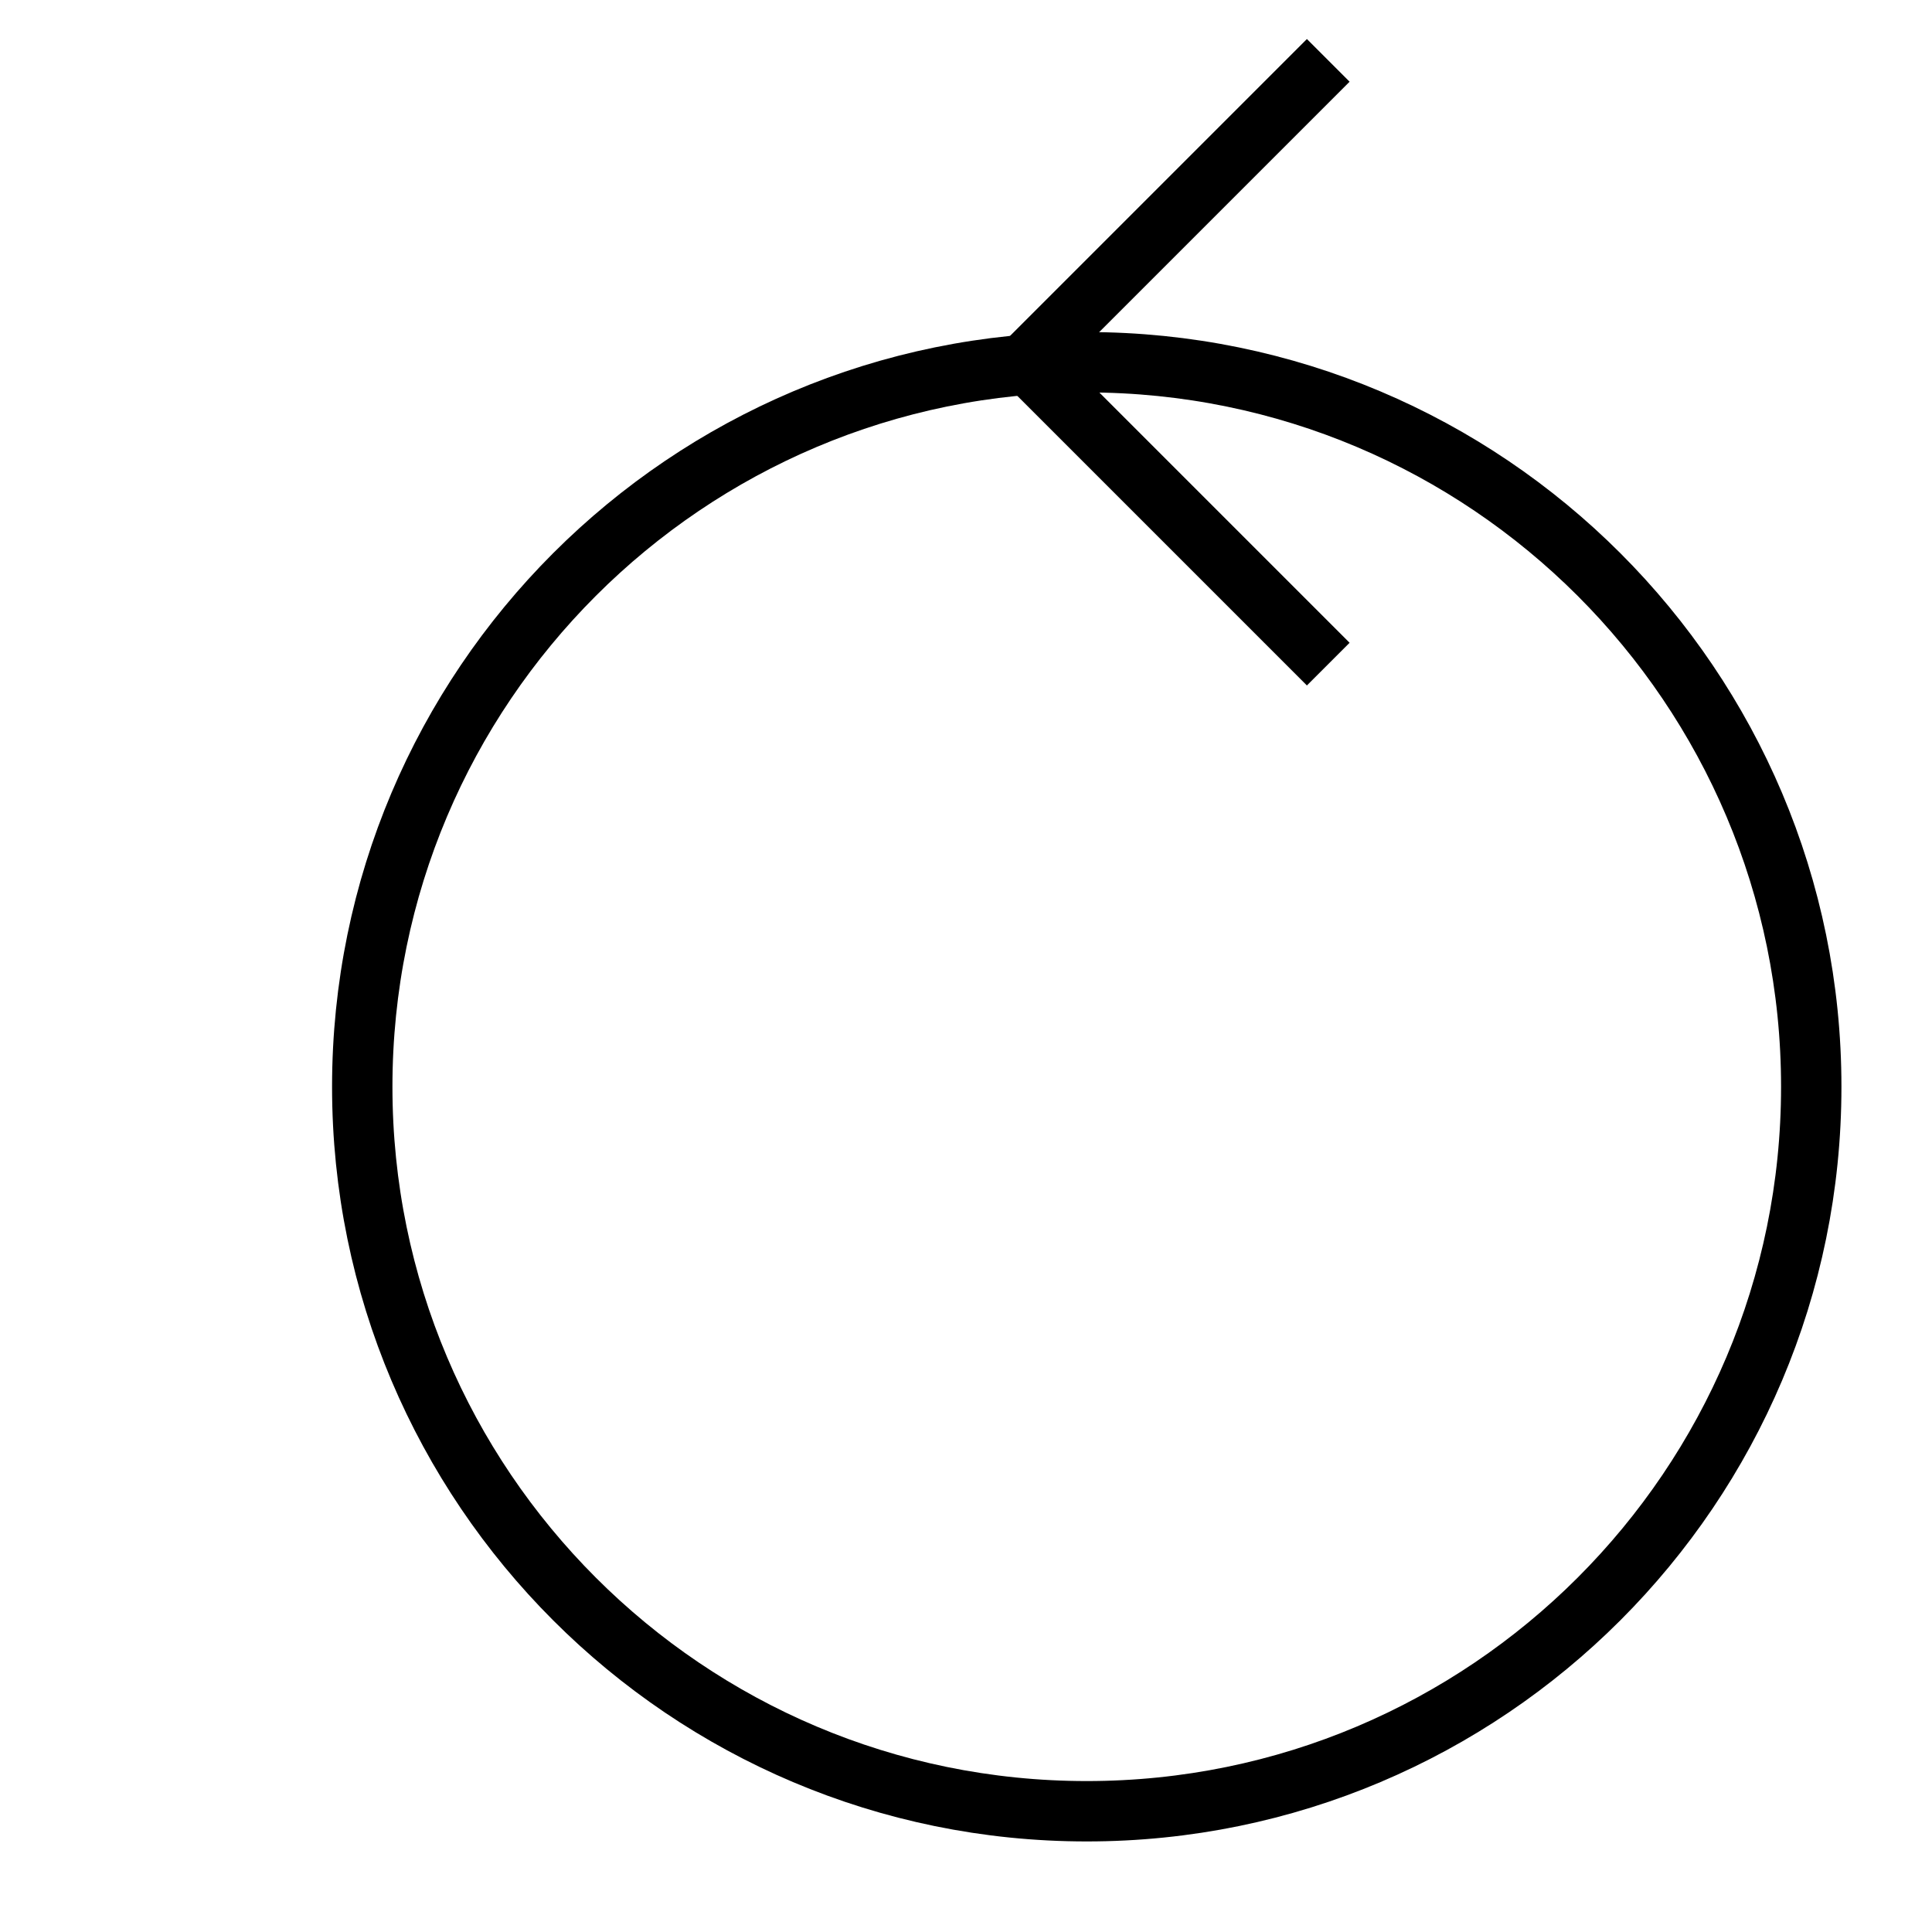 <?xml version="1.0" encoding="UTF-8"?>
<svg
    width="100%"
    height="100%"
    viewBox="0 0 32 32"
    preserveAspectRatio="xMidYMid meet"
    xmlns="http://www.w3.org/2000/svg"
    version="1.1"
    >
    <path stroke="black" fill="none" d="M 6,18 C 6,11.375 11.375,6 18,6 S 30,11.375 30,18 S 24.625,30 18,30 S 6,24.625 6,18 " /><path stroke="black" fill="none" d="M 22,1 L 17,6 L 22,11 " />
</svg>
